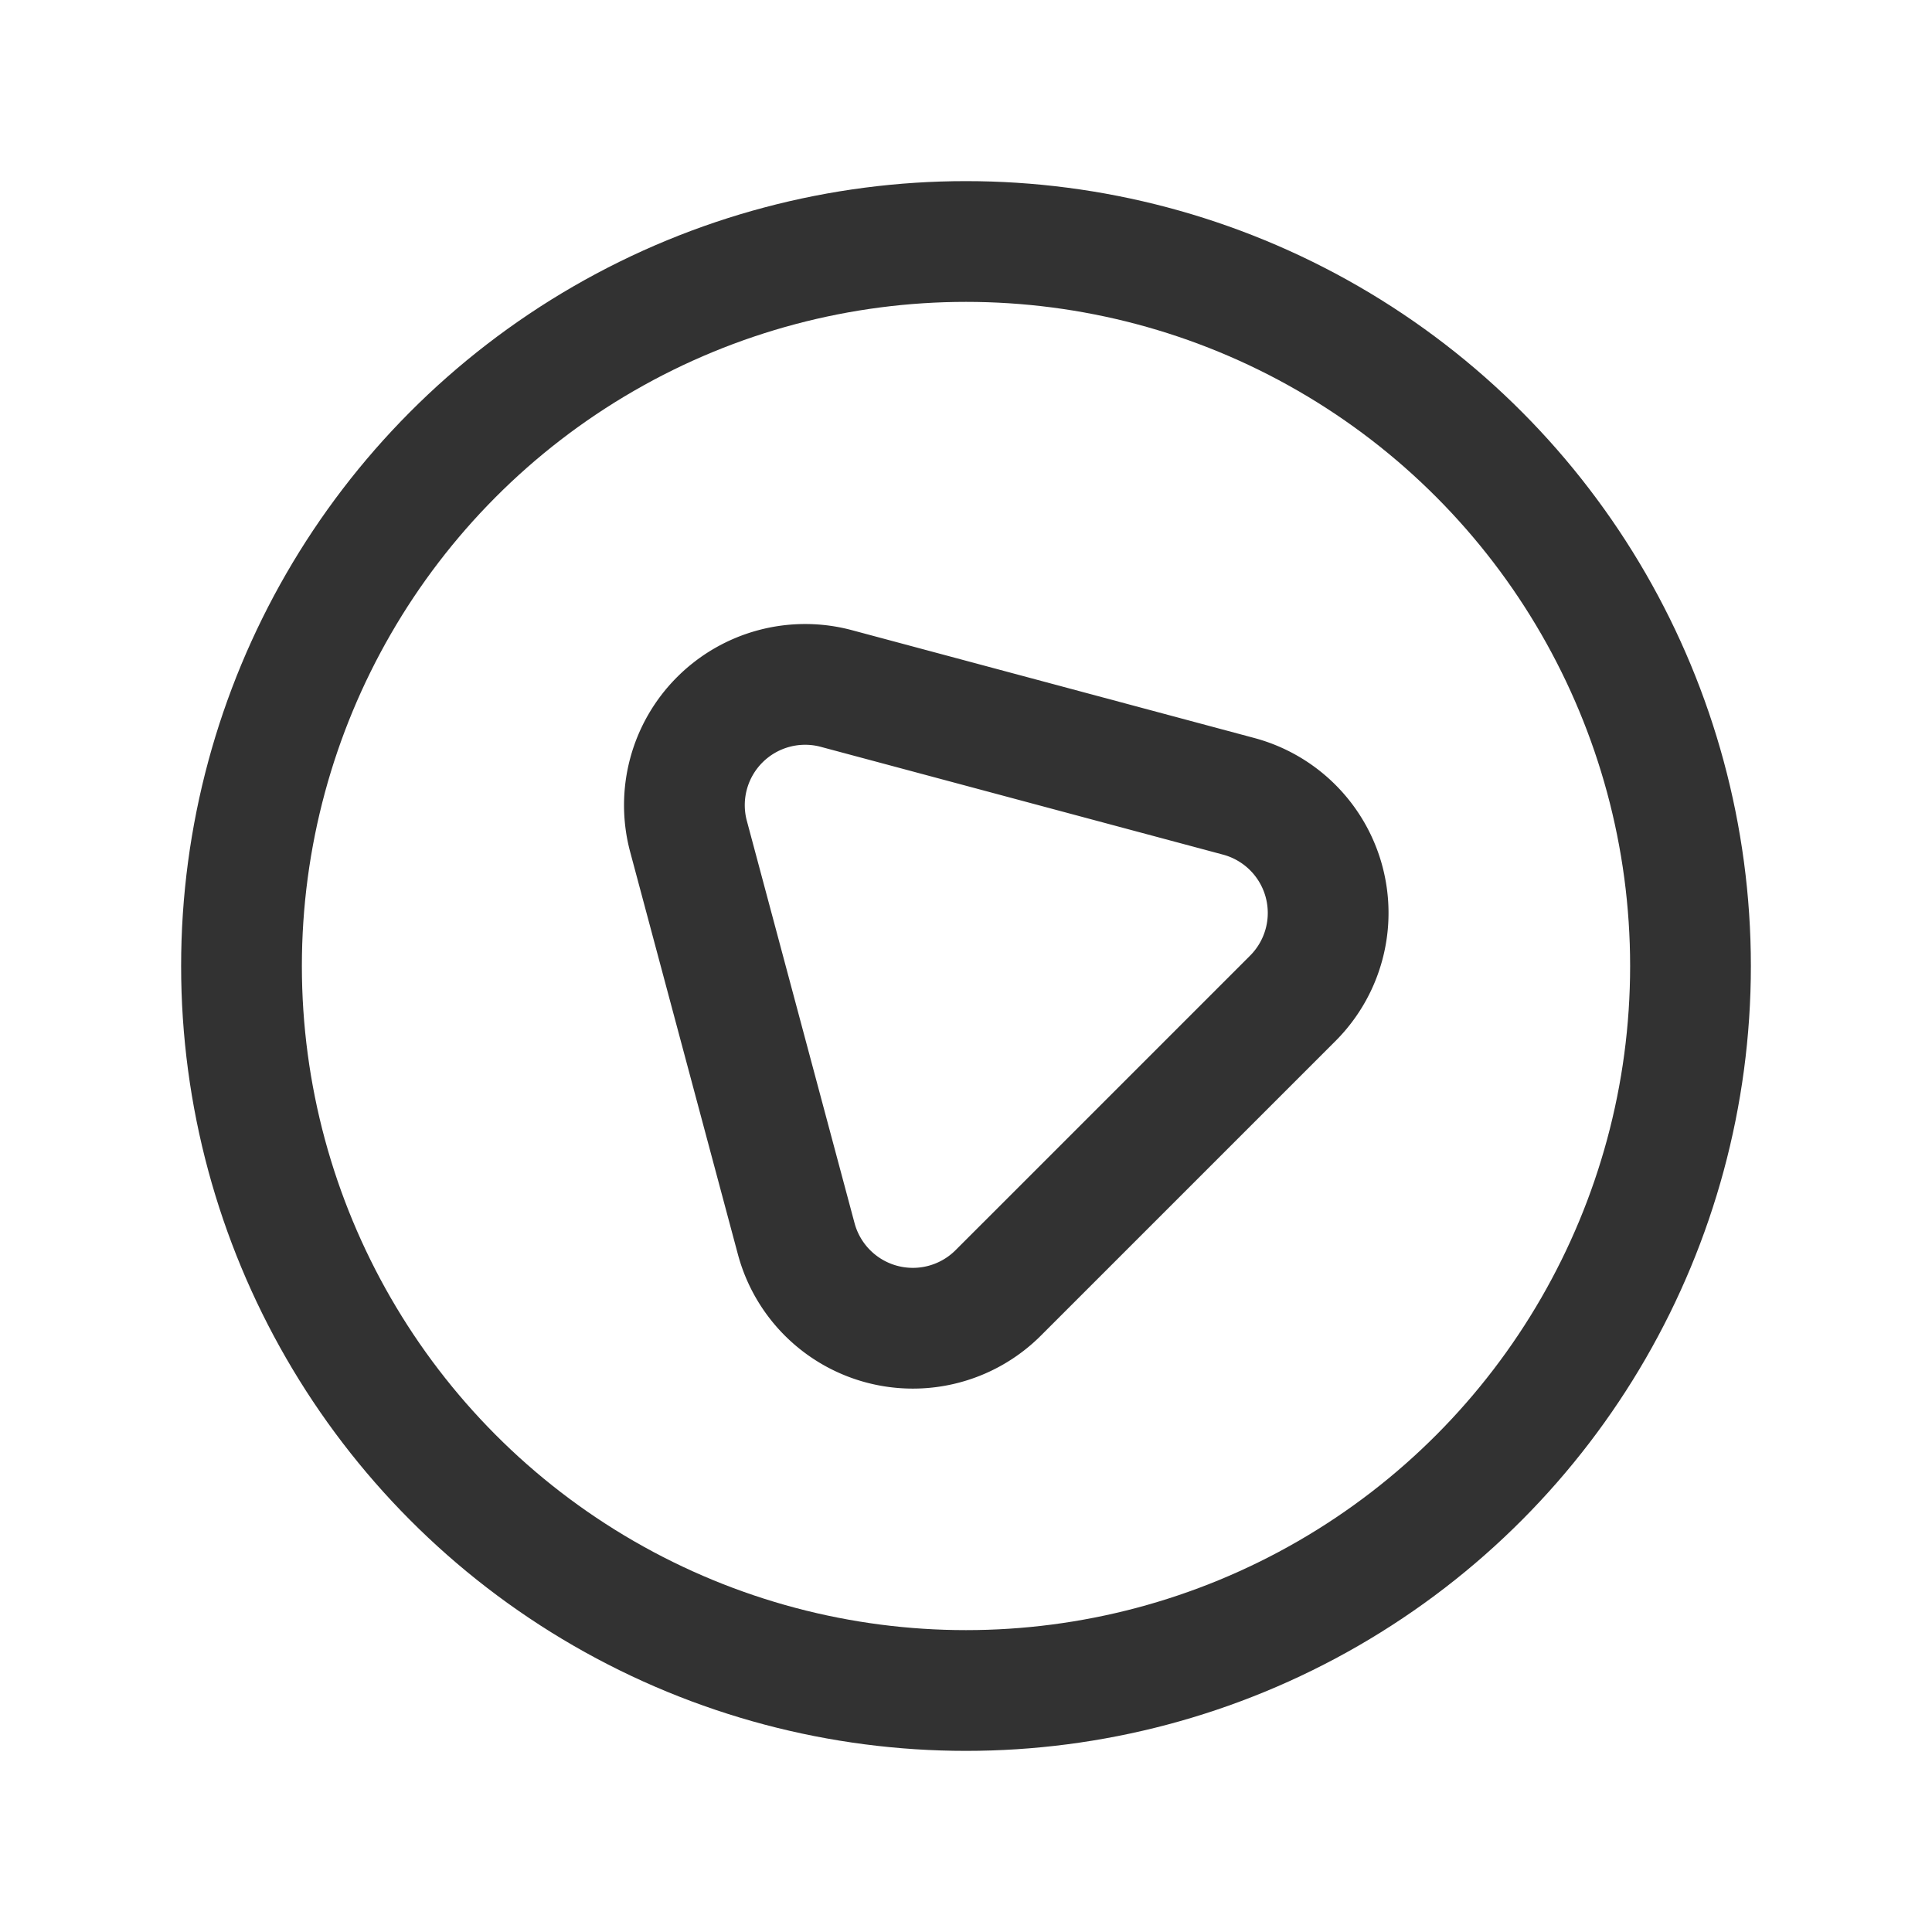 <svg xmlns="http://www.w3.org/2000/svg" viewBox="0 0 24 24"><path d="M15.387,9.892a1.5,1.5,0,0,1,.672,2.51l-3.658,3.658a1.5,1.5,0,0,1-2.51-.672L8.553,10.39A1.5,1.5,0,0,1,10.39,8.553Z" fill="none" stroke="#323232" stroke-linecap="round" stroke-linejoin="round" stroke-width="1.5"/><circle cx="12" cy="12" r="9" fill="none" stroke="#323232" stroke-linecap="round" stroke-linejoin="round" stroke-width="1.5"/><path d="M0,24V0H24V24Z" fill="none"/></svg>